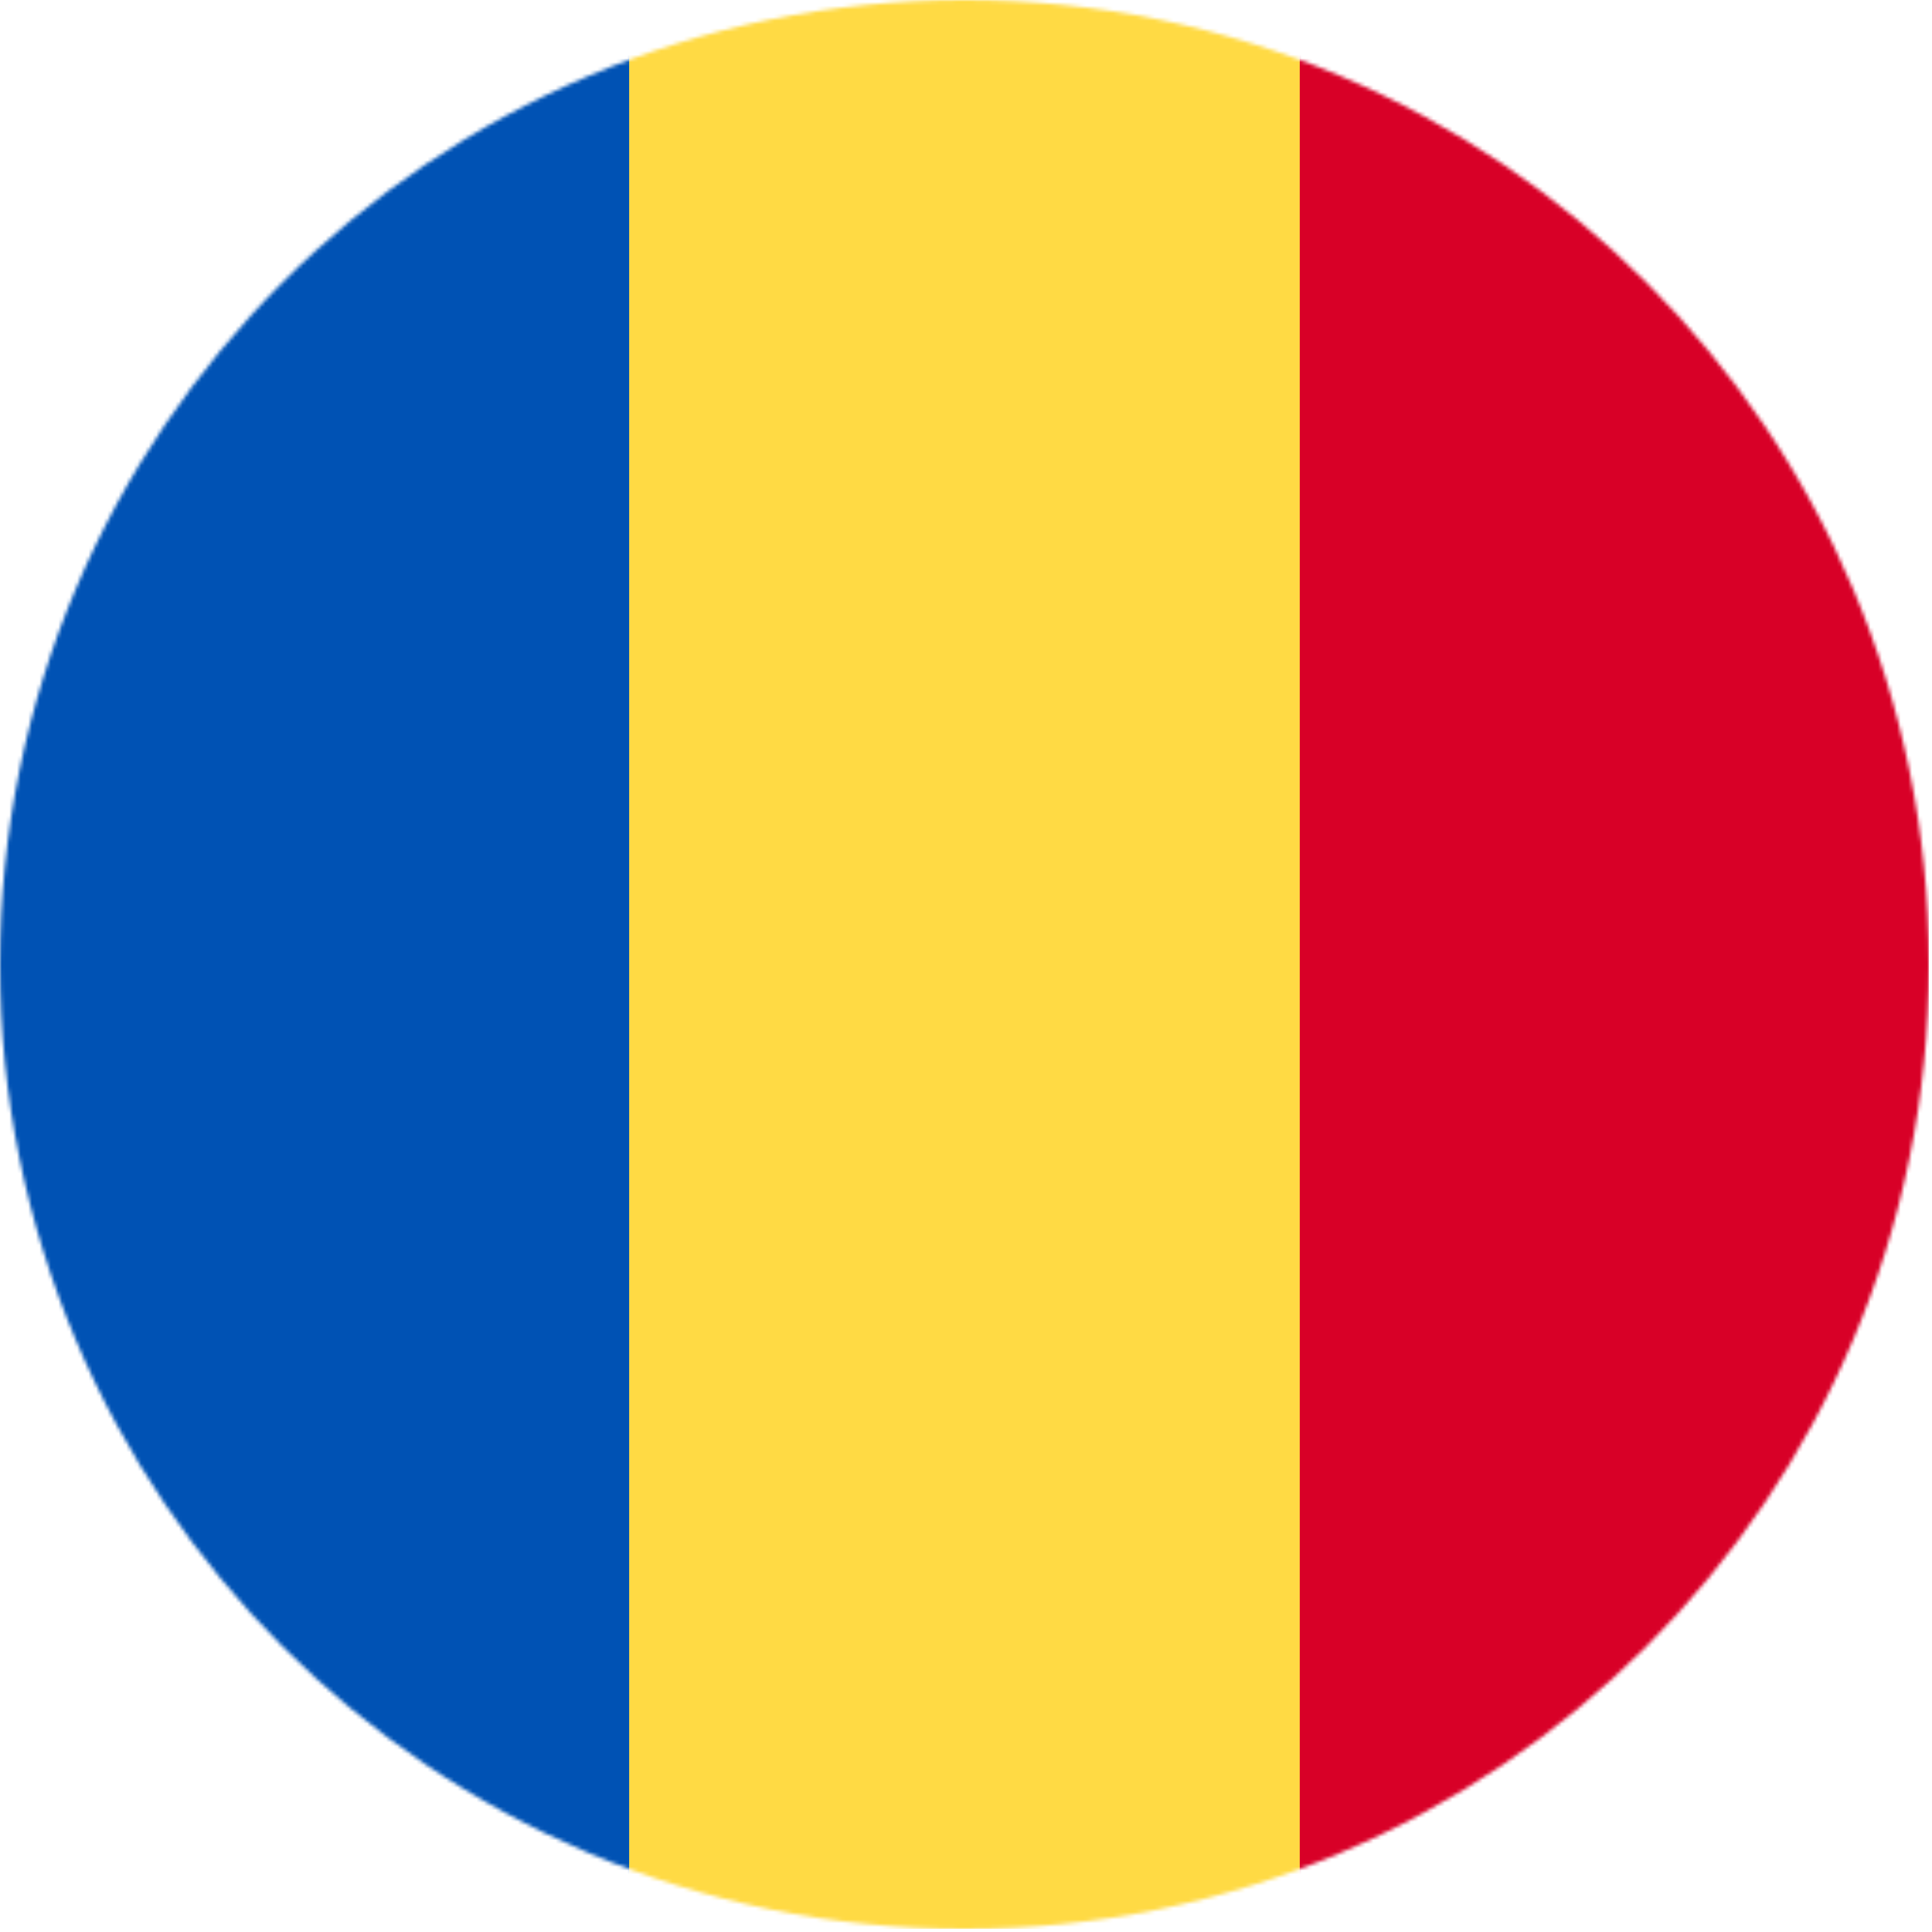 <?xml version="1.0" encoding="UTF-8" standalone="no"?>
<svg
   xmlns:dc="http://purl.org/dc/elements/1.1/"
   xmlns:cc="http://creativecommons.org/ns#"
   xmlns:rdf="http://www.w3.org/1999/02/22-rdf-syntax-ns#"
   xmlns:svg="http://www.w3.org/2000/svg"
   xmlns="http://www.w3.org/2000/svg"
   xmlns:sodipodi="http://sodipodi.sourceforge.net/DTD/sodipodi-0.dtd"
   xmlns:inkscape="http://www.inkscape.org/namespaces/inkscape"
   inkscape:version="1.0 (4035a4fb49, 2020-05-01)"
   sodipodi:docname="ro.svg"
   id="svg4233"
   version="1.1"
   viewBox="0 0 20 20"
   height="20"
   width="20">
  <defs
     id="defs4237" />
  <sodipodi:namedview
     inkscape:current-layer="svg4233"
     inkscape:window-maximized="1"
     inkscape:window-y="-9"
     inkscape:window-x="-9"
     inkscape:cy="256"
     inkscape:cx="256"
     inkscape:zoom="1.6210938"
     showgrid="false"
     id="namedview4235"
     inkscape:window-height="1001"
     inkscape:window-width="1920"
     inkscape:pageshadow="2"
     inkscape:pageopacity="0"
     guidetolerance="10"
     gridtolerance="10"
     objecttolerance="10"
     borderopacity="1"
     bordercolor="#666666"
     pagecolor="#ffffff" />
  <mask
     id="a">
    <circle
       id="circle4222"
       fill="#ffffff"
       r="256"
       cy="256"
       cx="256" />
  </mask>
  <g
     transform="scale(0.039)"
     id="g4231"
     mask="url(#a)">
    <path
       id="path4225"
       d="M 167,0 H 345 L 370.9,252.3 345,512 H 167 L 137.2,258.6 Z"
       fill="#ffda44" />
    <path
       id="path4227"
       d="M 0,0 H 167 V 512 H 0 Z"
       fill="#0052b4" />
    <path
       id="path4229"
       d="M 345,0 H 512 V 512 H 345 Z"
       fill="#d80027" />
  </g>
</svg>

